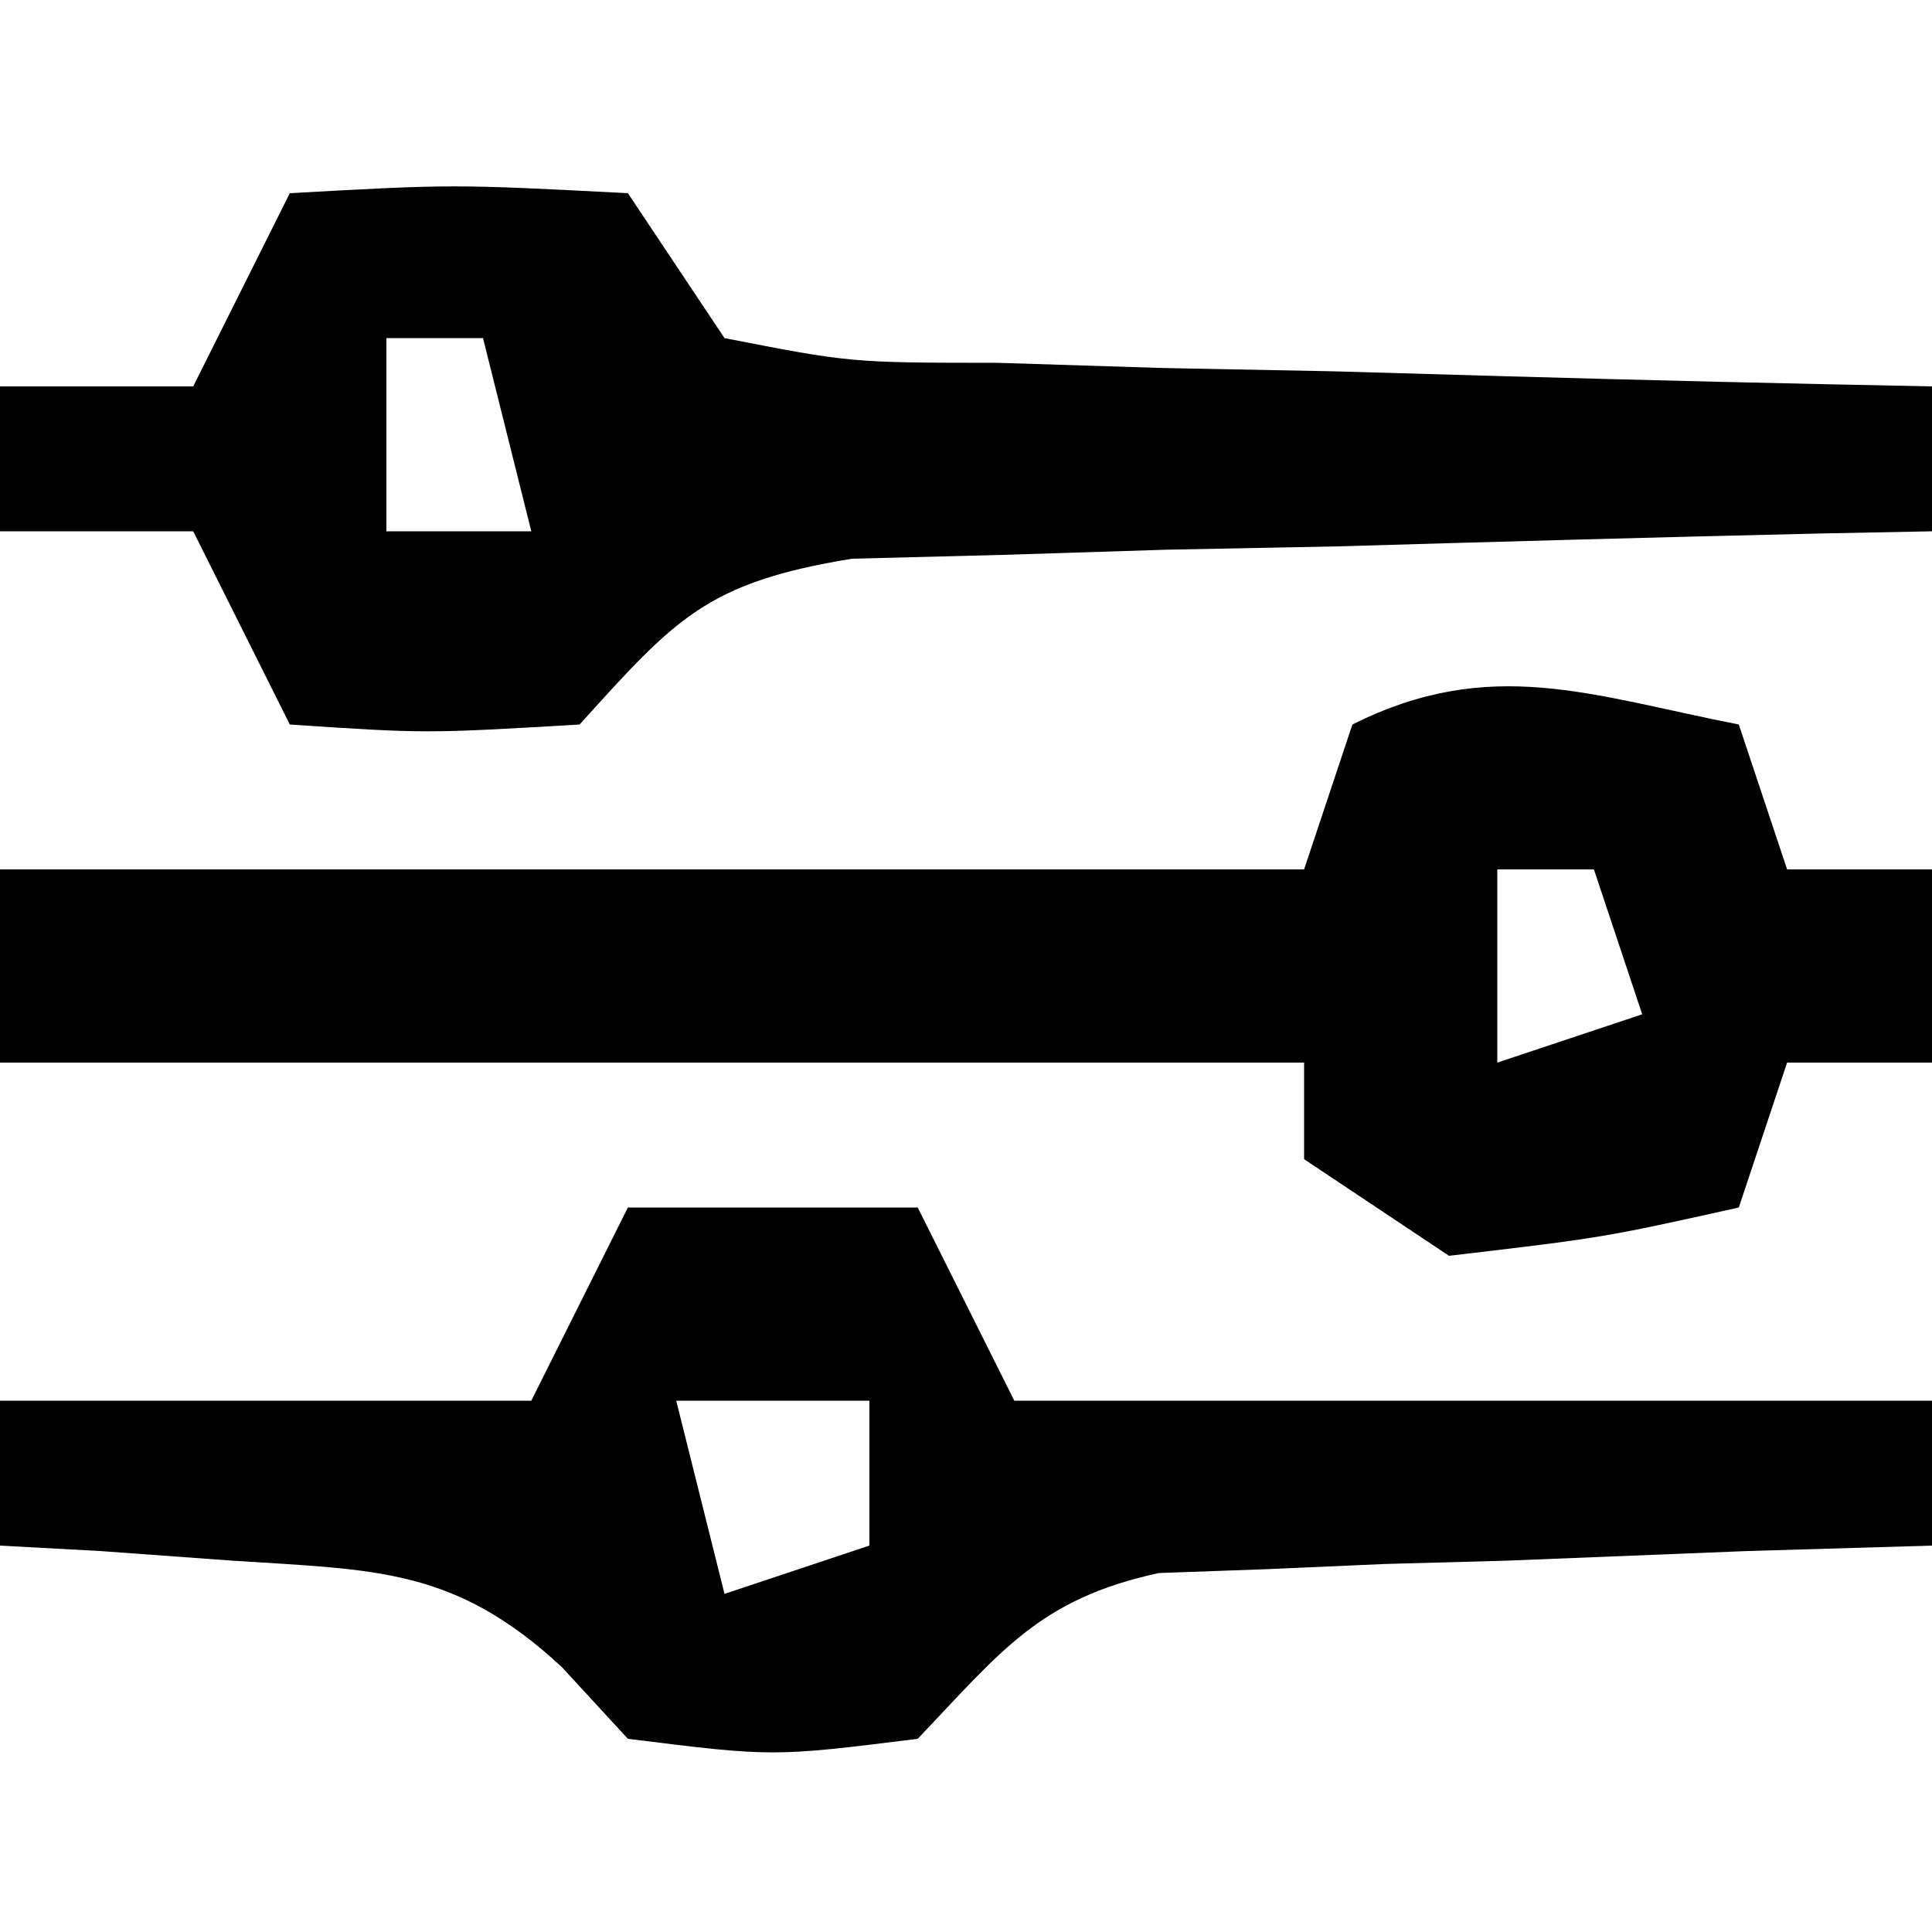 <?xml version="1.0" encoding="UTF-8"?>
<svg version="1.1" xmlns="http://www.w3.org/2000/svg" width="40" height="40">
<path d="M0 0 C0.495 1.485 0.495 1.485 1 3 C1.99 3 2.98 3 4 3 C4 4.32 4 5.64 4 7 C3.01 7 2.02 7 1 7 C0.67 7.99 0.34 8.98 0 10 C-2.812 10.625 -2.812 10.625 -6 11 C-6.99 10.34 -7.98 9.68 -9 9 C-9 8.34 -9 7.68 -9 7 C-17.91 7 -26.82 7 -36 7 C-36 5.68 -36 4.36 -36 3 C-27.09 3 -18.18 3 -9 3 C-8.67 2.01 -8.34 1.02 -8 0 C-5.138 -1.431 -3.066 -0.6 0 0 Z M-5 3 C-5 4.32 -5 5.64 -5 7 C-4.01 6.67 -3.02 6.34 -2 6 C-2.33 5.01 -2.66 4.02 -3 3 C-3.66 3 -4.32 3 -5 3 Z " fill="#000000" transform="translate(36,15)"/>
<path d="M0 0 C3.375 -0.188 3.375 -0.188 7 0 C7.66 0.99 8.32 1.98 9 3 C11.612 3.51 11.612 3.51 14.664 3.512 C15.786 3.547 16.907 3.583 18.062 3.619 C19.826 3.653 19.826 3.653 21.625 3.688 C22.808 3.722 23.992 3.756 25.211 3.791 C28.141 3.874 31.07 3.943 34 4 C34 4.99 34 5.98 34 7 C33.258 7.015 32.517 7.029 31.753 7.044 C28.397 7.119 25.043 7.215 21.688 7.312 C20.52 7.335 19.353 7.358 18.15 7.381 C17.032 7.416 15.914 7.452 14.762 7.488 C13.214 7.528 13.214 7.528 11.635 7.568 C8.621 8.062 7.985 8.806 6 11 C2.812 11.188 2.812 11.188 0 11 C-0.66 9.68 -1.32 8.36 -2 7 C-3.32 7 -4.64 7 -6 7 C-6 6.01 -6 5.02 -6 4 C-4.68 4 -3.36 4 -2 4 C-1.34 2.68 -0.68 1.36 0 0 Z M2 3 C2 4.32 2 5.64 2 7 C2.99 7 3.98 7 5 7 C4.67 5.68 4.34 4.36 4 3 C3.34 3 2.68 3 2 3 Z " fill="#000000" transform="translate(6,4)"/>
<path d="M0 0 C1.98 0 3.96 0 6 0 C6.66 1.32 7.32 2.64 8 4 C14.27 4 20.54 4 27 4 C27 4.99 27 5.98 27 7 C25.735 7.037 24.471 7.075 23.168 7.113 C21.508 7.179 19.848 7.245 18.188 7.312 C17.354 7.335 16.521 7.358 15.662 7.381 C14.86 7.416 14.057 7.452 13.23 7.488 C12.492 7.514 11.754 7.541 10.993 7.568 C8.511 8.106 7.723 9.195 6 11 C3 11.375 3 11.375 0 11 C-0.675 10.267 -0.675 10.267 -1.363 9.52 C-3.583 7.458 -5.204 7.506 -8.188 7.312 C-9.089 7.247 -9.99 7.181 -10.918 7.113 C-11.605 7.076 -12.292 7.039 -13 7 C-13 6.01 -13 5.02 -13 4 C-9.37 4 -5.74 4 -2 4 C-1.34 2.68 -0.68 1.36 0 0 Z M1 4 C1.33 5.32 1.66 6.64 2 8 C2.99 7.67 3.98 7.34 5 7 C5 6.01 5 5.02 5 4 C3.68 4 2.36 4 1 4 Z " fill="#000000" transform="translate(13,25)"/>
</svg>
